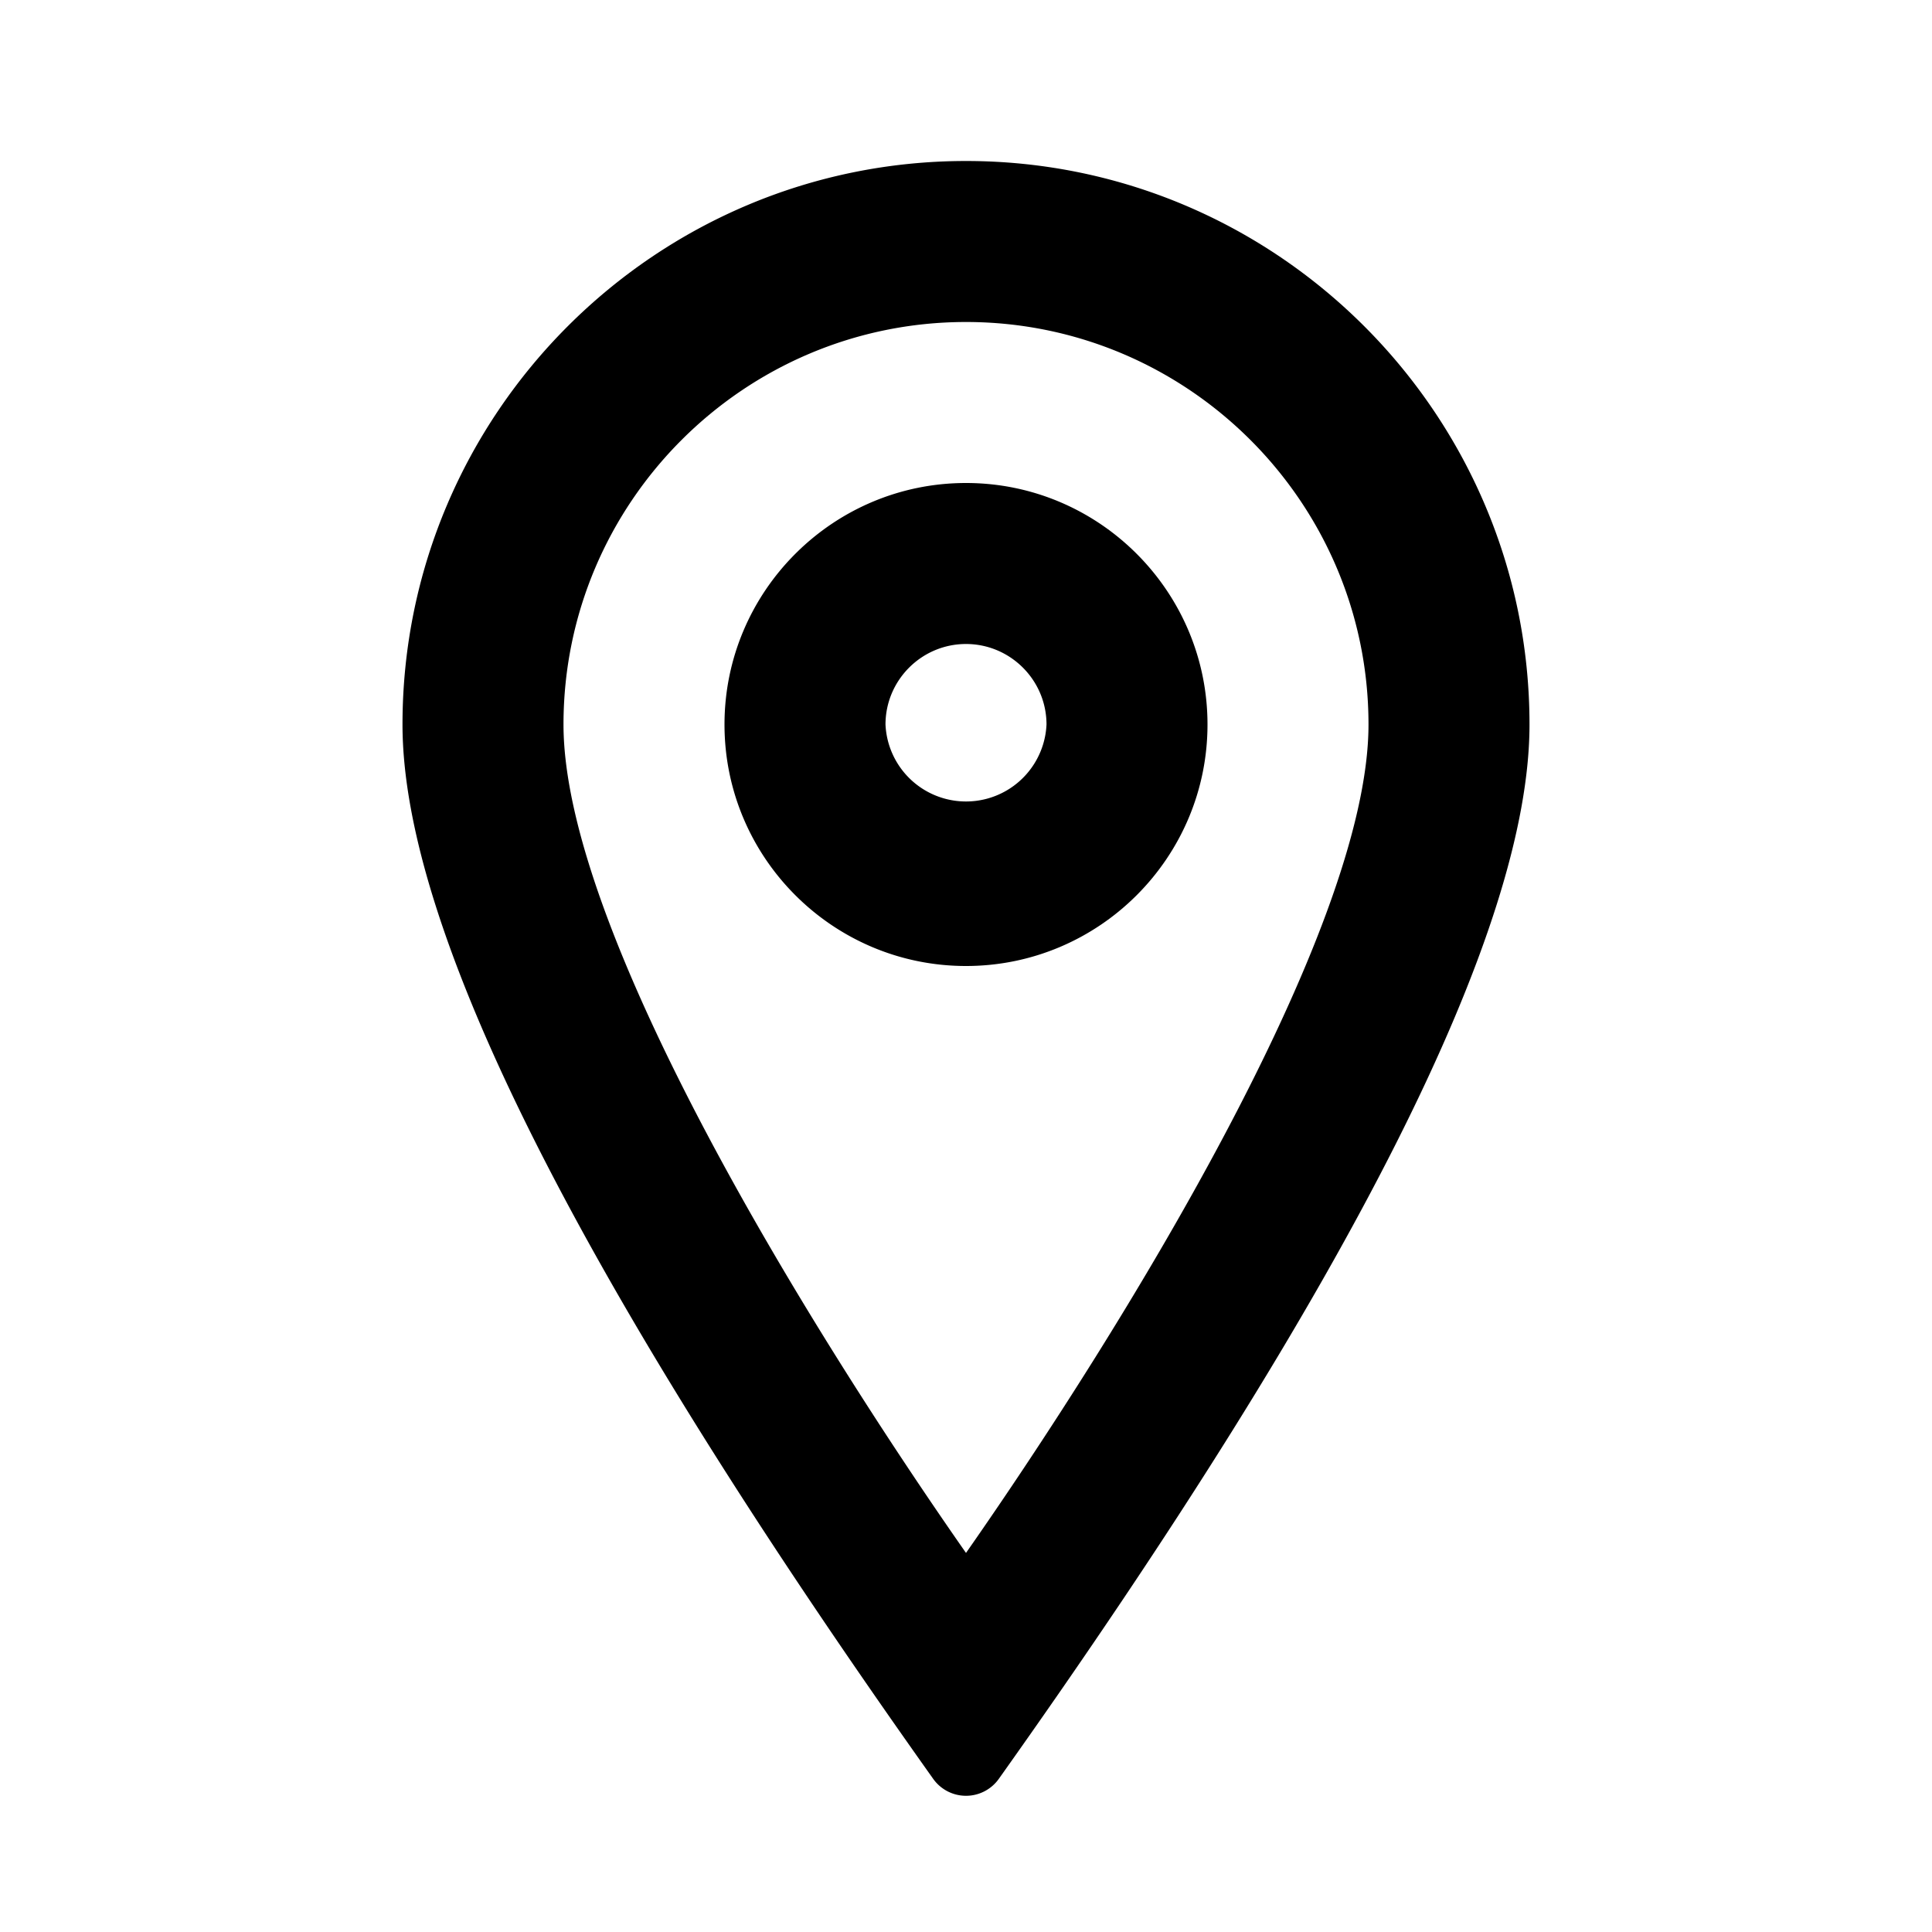 <svg aria-label="location icon" viewBox="0 0 24 24"><g clip-rule="evenodd" fill-rule="evenodd"><path d="M12 12c-1.654 0-3-1.345-3-3 0-1.654 1.346-3 3-3s3 1.346 3 3c0 1.655-1.346 3-3 3zm-1-3c0-.551.449-1 1-1s1 .449 1 1a1.001 1.001 0 0 1-2 0z"/><path d="M5 9c0 2.546 2.198 6.912 6.592 13.097a.5.5 0 0 0 .816 0C16.803 15.912 19 11.547 19 9c0-3.86-3.141-7-7-7S5 5.14 5 9zm2 0c0-2.757 2.243-5 5-5s5 2.243 5 5c0 2.589-3.107 7.582-5 10.291-1.893-2.708-5-7.7-5-10.291z"/></g></svg>